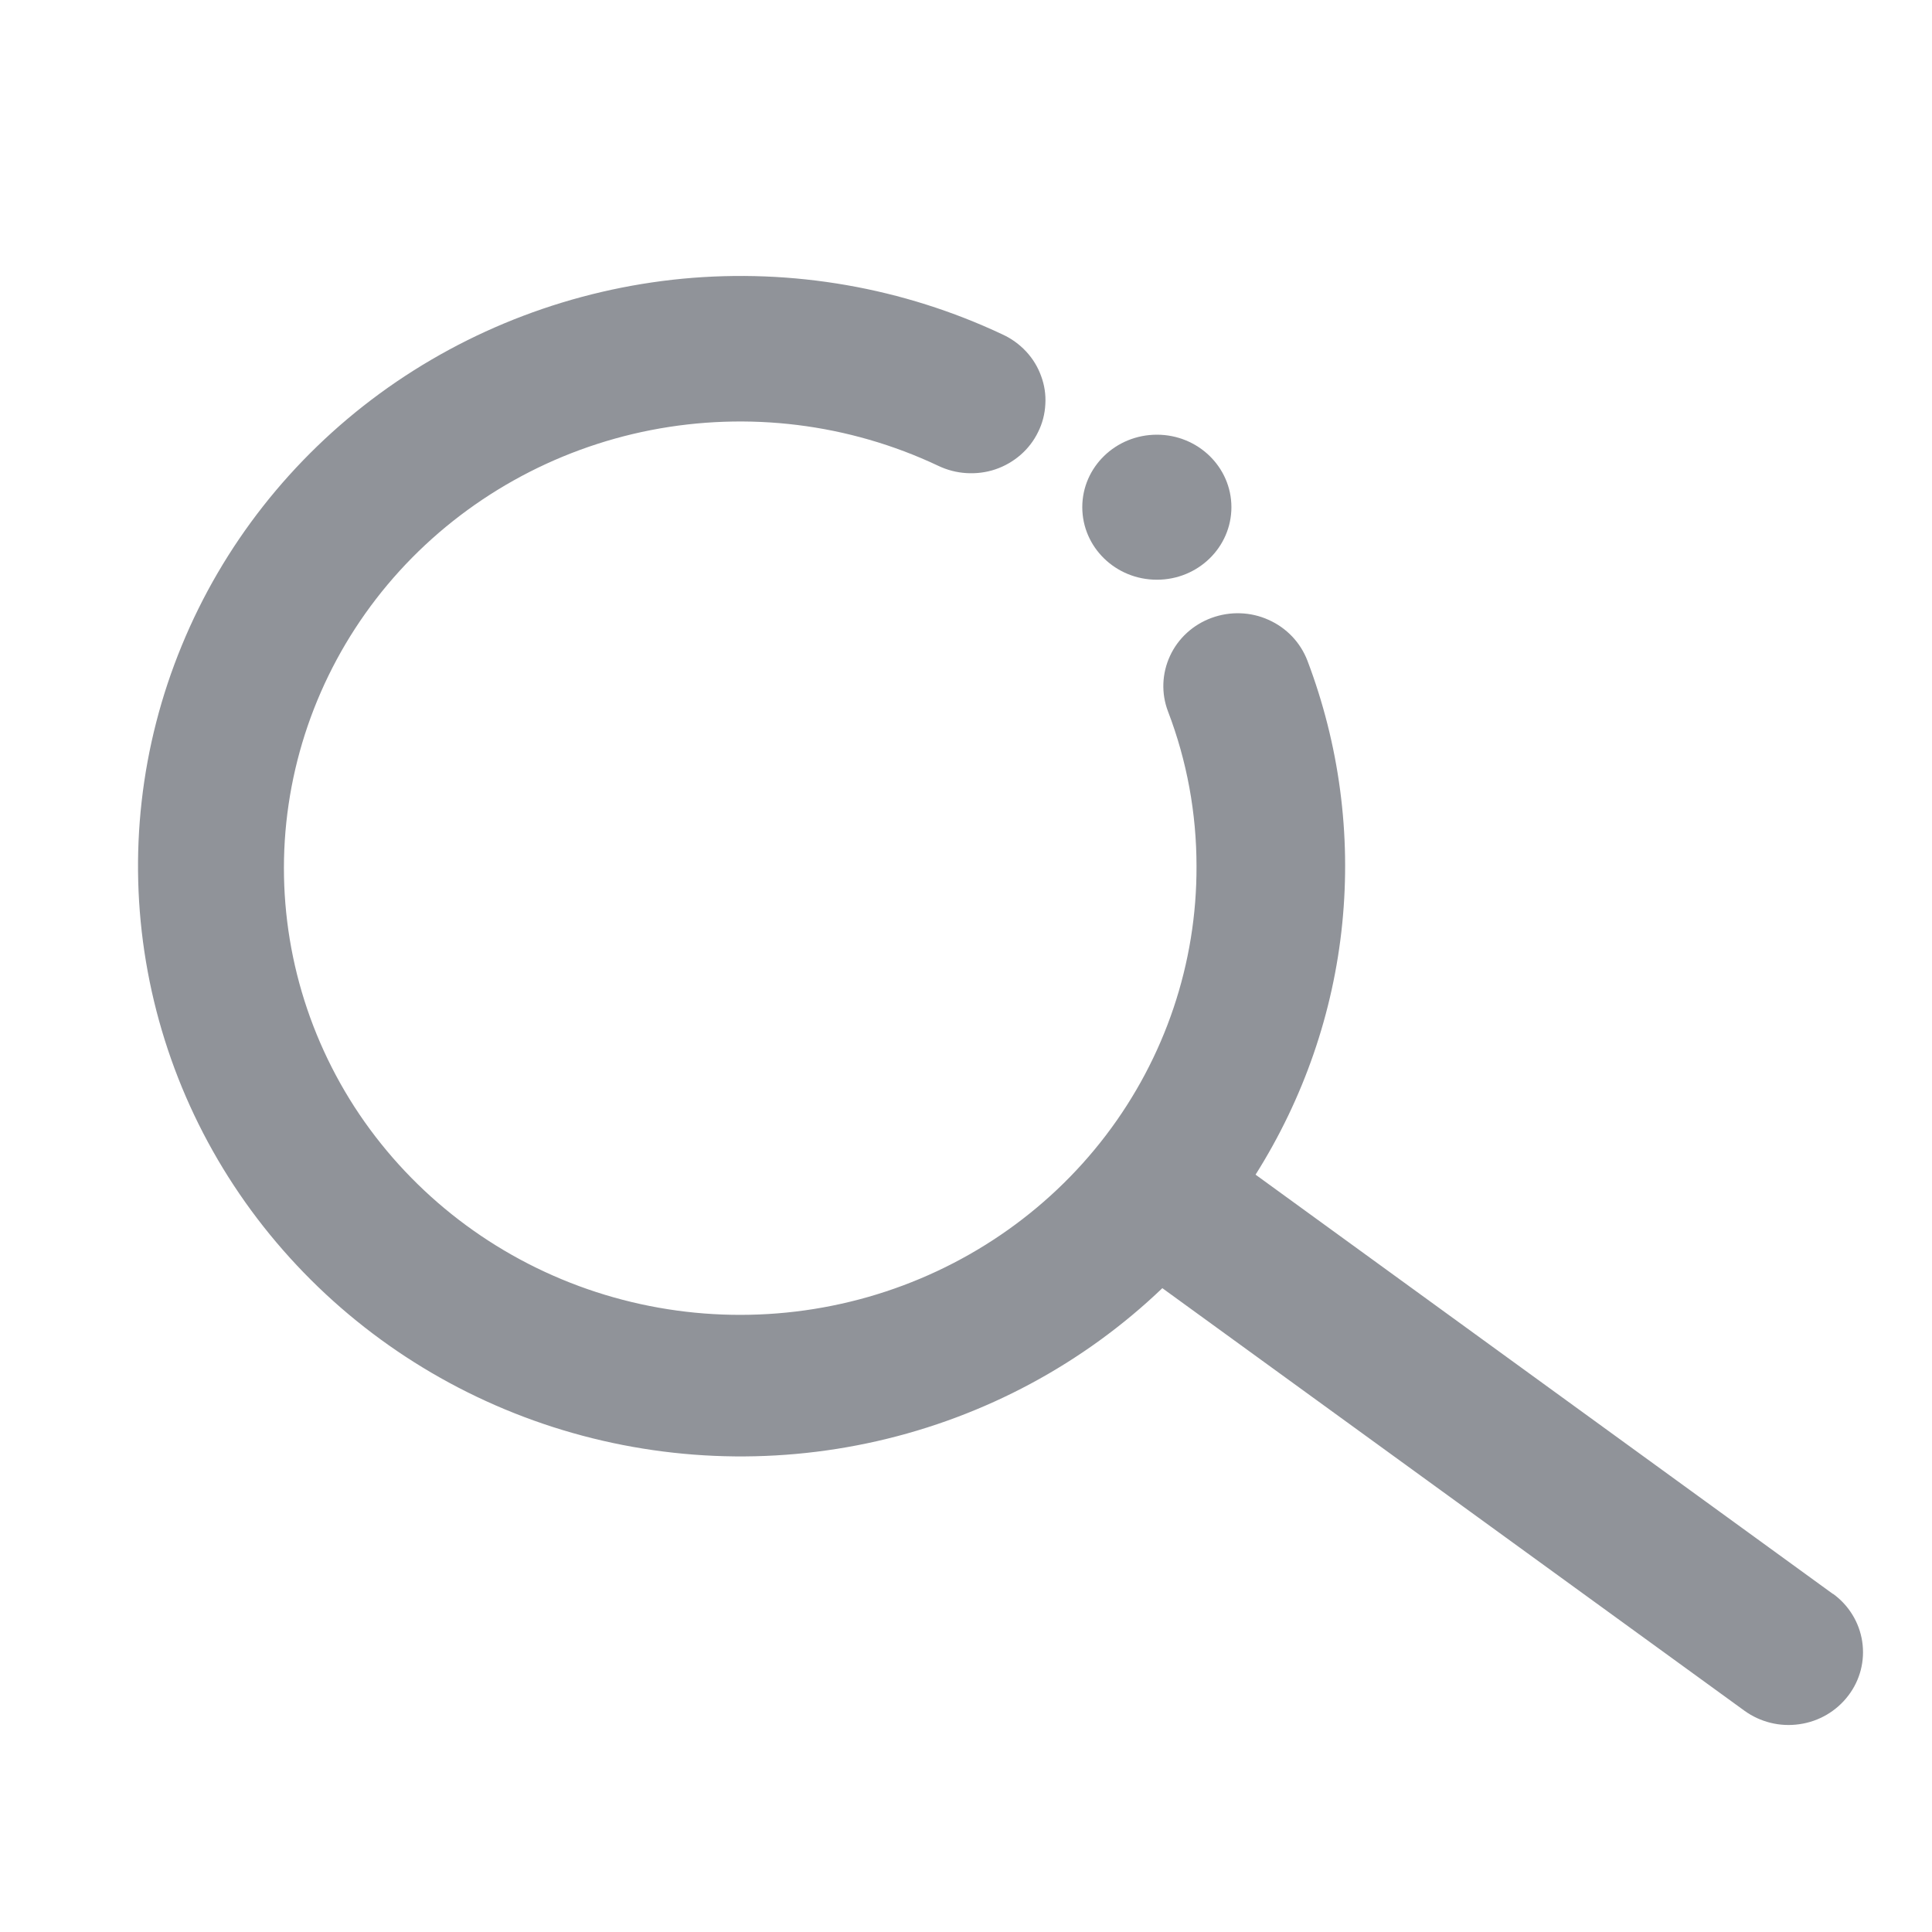 <svg xmlns="http://www.w3.org/2000/svg" xmlns:xlink="http://www.w3.org/1999/xlink" fill="none" version="1.1" width="16" height="16" viewBox="0 0 16 16"><g><g><g><g><path d="M15.179,13.2C15.179,13.2,10.398,9.728,10.398,9.728C10.796,9.097,11.042,8.386,11.116,7.648C11.19,6.91,11.091,6.165,10.827,5.47C10.769,5.32,10.654,5.199,10.505,5.133C10.357,5.066,10.187,5.061,10.034,5.117C9.881,5.173,9.757,5.286,9.69,5.431C9.622,5.577,9.616,5.743,9.673,5.892C9.83,6.302,9.909,6.736,9.909,7.173C9.912,7.976,9.649,8.759,9.158,9.403C8.668,10.046,7.976,10.516,7.189,10.741C6.401,10.966,5.56,10.934,4.793,10.65C4.026,10.366,3.374,9.845,2.935,9.166C2.497,8.486,2.297,7.686,2.364,6.886C2.432,6.085,2.763,5.328,3.309,4.728C3.855,4.129,4.586,3.719,5.39,3.562C6.195,3.405,7.03,3.508,7.769,3.857C7.842,3.892,7.921,3.913,8.003,3.918C8.084,3.923,8.166,3.913,8.243,3.887C8.32,3.861,8.391,3.82,8.452,3.767C8.513,3.714,8.562,3.65,8.597,3.578C8.633,3.506,8.653,3.428,8.657,3.348C8.662,3.269,8.65,3.189,8.622,3.114C8.595,3.039,8.553,2.97,8.498,2.911C8.443,2.852,8.377,2.804,8.303,2.77C7.48,2.382,6.563,2.222,5.654,2.308C4.745,2.395,3.877,2.724,3.145,3.259C2.413,3.795,1.846,4.517,1.505,5.347C1.163,6.177,1.061,7.082,1.209,7.965C1.357,8.848,1.749,9.674,2.344,10.353C2.938,11.032,3.711,11.539,4.579,11.818C5.448,12.097,6.377,12.137,7.267,11.934C8.157,11.731,8.973,11.293,9.626,10.668C9.626,10.668,14.446,14.167,14.446,14.167C14.577,14.262,14.741,14.303,14.903,14.279C15.065,14.256,15.21,14.17,15.307,14.042C15.405,13.914,15.446,13.753,15.422,13.594C15.398,13.436,15.311,13.294,15.18,13.199C15.18,13.199,15.179,13.2,15.179,13.2C15.179,13.2,15.179,13.2,15.179,13.2Z" fill="#909399" fill-opacity="1"/></g><g><g><path d="M9.581,4.801C9.922,4.801,10.198,4.532,10.198,4.2C10.198,3.869,9.922,3.6,9.581,3.6C9.239,3.6,8.963,3.869,8.963,4.2C8.963,4.532,9.239,4.801,9.581,4.801C9.581,4.801,9.581,4.801,9.581,4.801Z" fill="#909399" fill-opacity="1"/></g></g></g></g></g></svg>